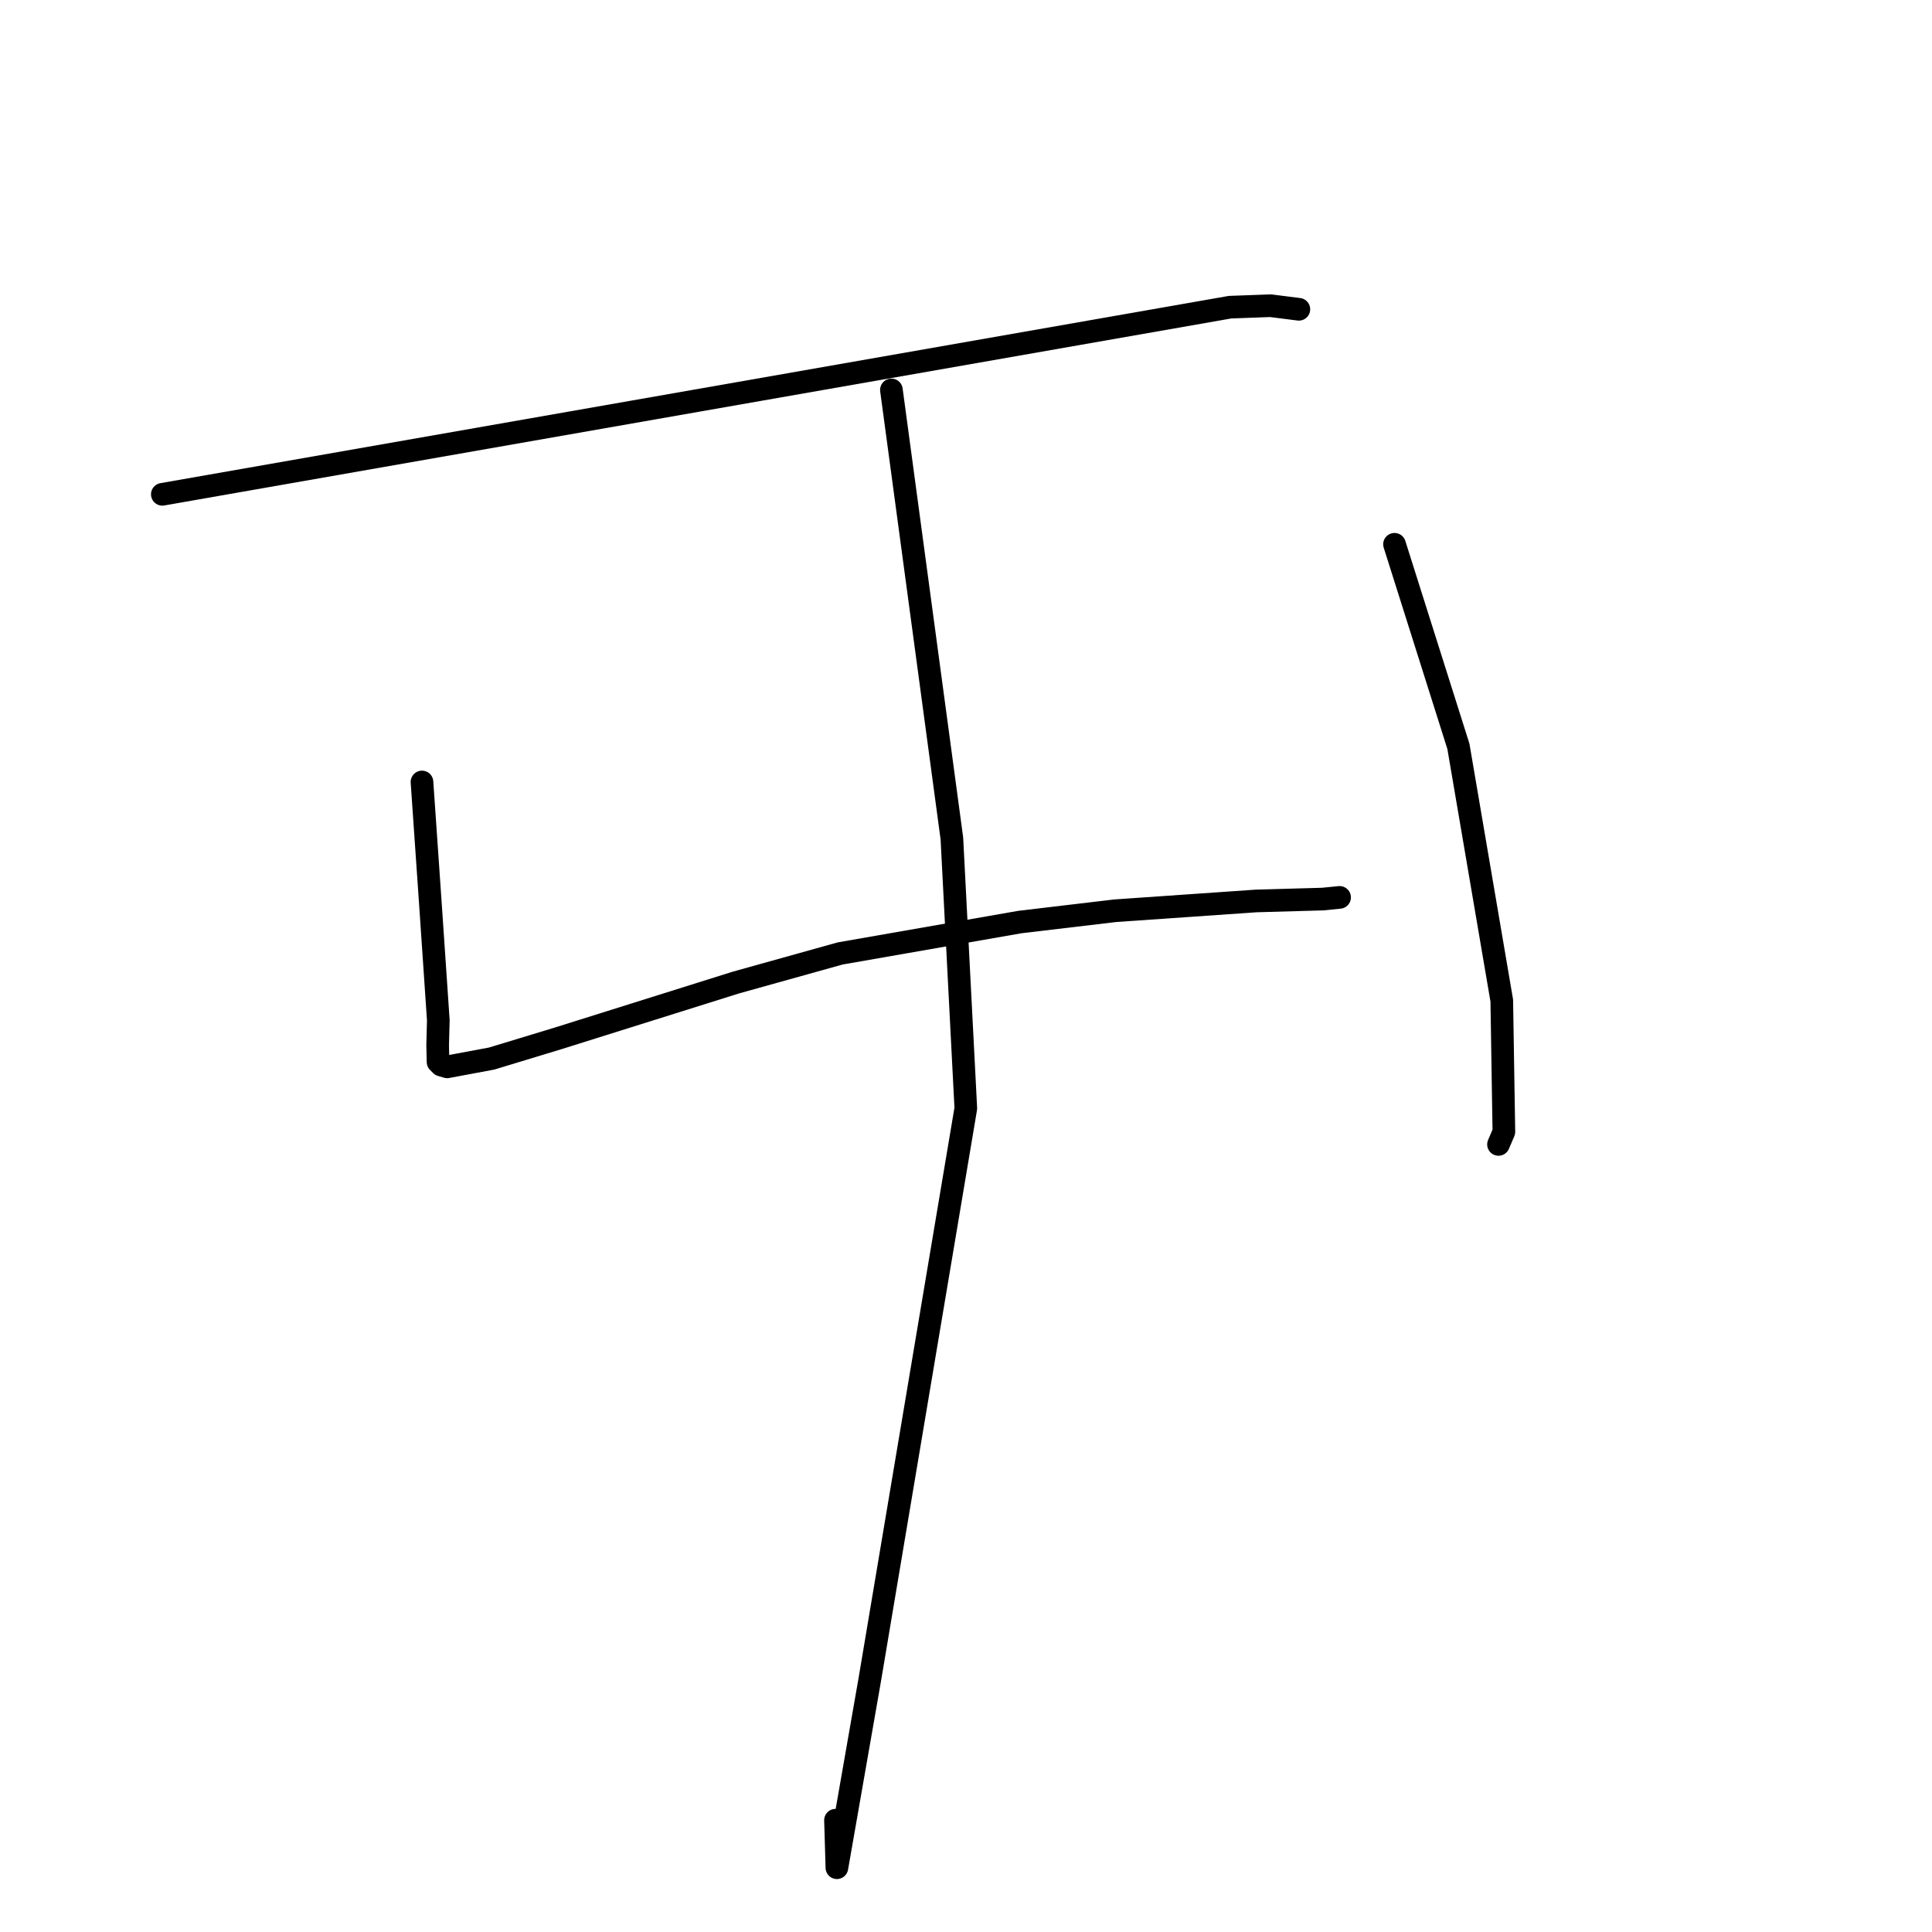 <?xml version="1.0" standalone="no"?>
    <svg width="256" height="256" xmlns="http://www.w3.org/2000/svg" version="1.1">
    <polyline stroke="black" stroke-width="3" stroke-linecap="round" fill="transparent" stroke-linejoin="round" points="21.51 65.499 92.247 53.101 162.984 40.704 168.352 40.507 172.085 40.98 172.107 40.982 " />
        <polyline stroke="black" stroke-width="3" stroke-linecap="round" fill="transparent" stroke-linejoin="round" points="55.915 103.615 56.49 111.935 57.065 120.255 58.078 135.19 57.991 138.521 58.043 140.72 58.456 141.129 59.258 141.363 65.145 140.264 73.908 137.603 97.491 130.198 111.329 126.337 135.15 122.174 147.783 120.676 166.458 119.381 175.266 119.132 177.349 118.924 177.503 118.909 " />
        <polyline stroke="black" stroke-width="3" stroke-linecap="round" fill="transparent" stroke-linejoin="round" points="184.78 72.121 189.014 85.51 193.247 98.898 198.993 132.577 199.272 149.974 198.559 151.642 " />
        <polyline stroke="black" stroke-width="3" stroke-linecap="round" fill="transparent" stroke-linejoin="round" points="118.116 51.667 122.123 81.385 126.13 111.103 127.976 146.859 115.26 222.503 110.893 247.482 110.707 241.187 " />
        </svg>